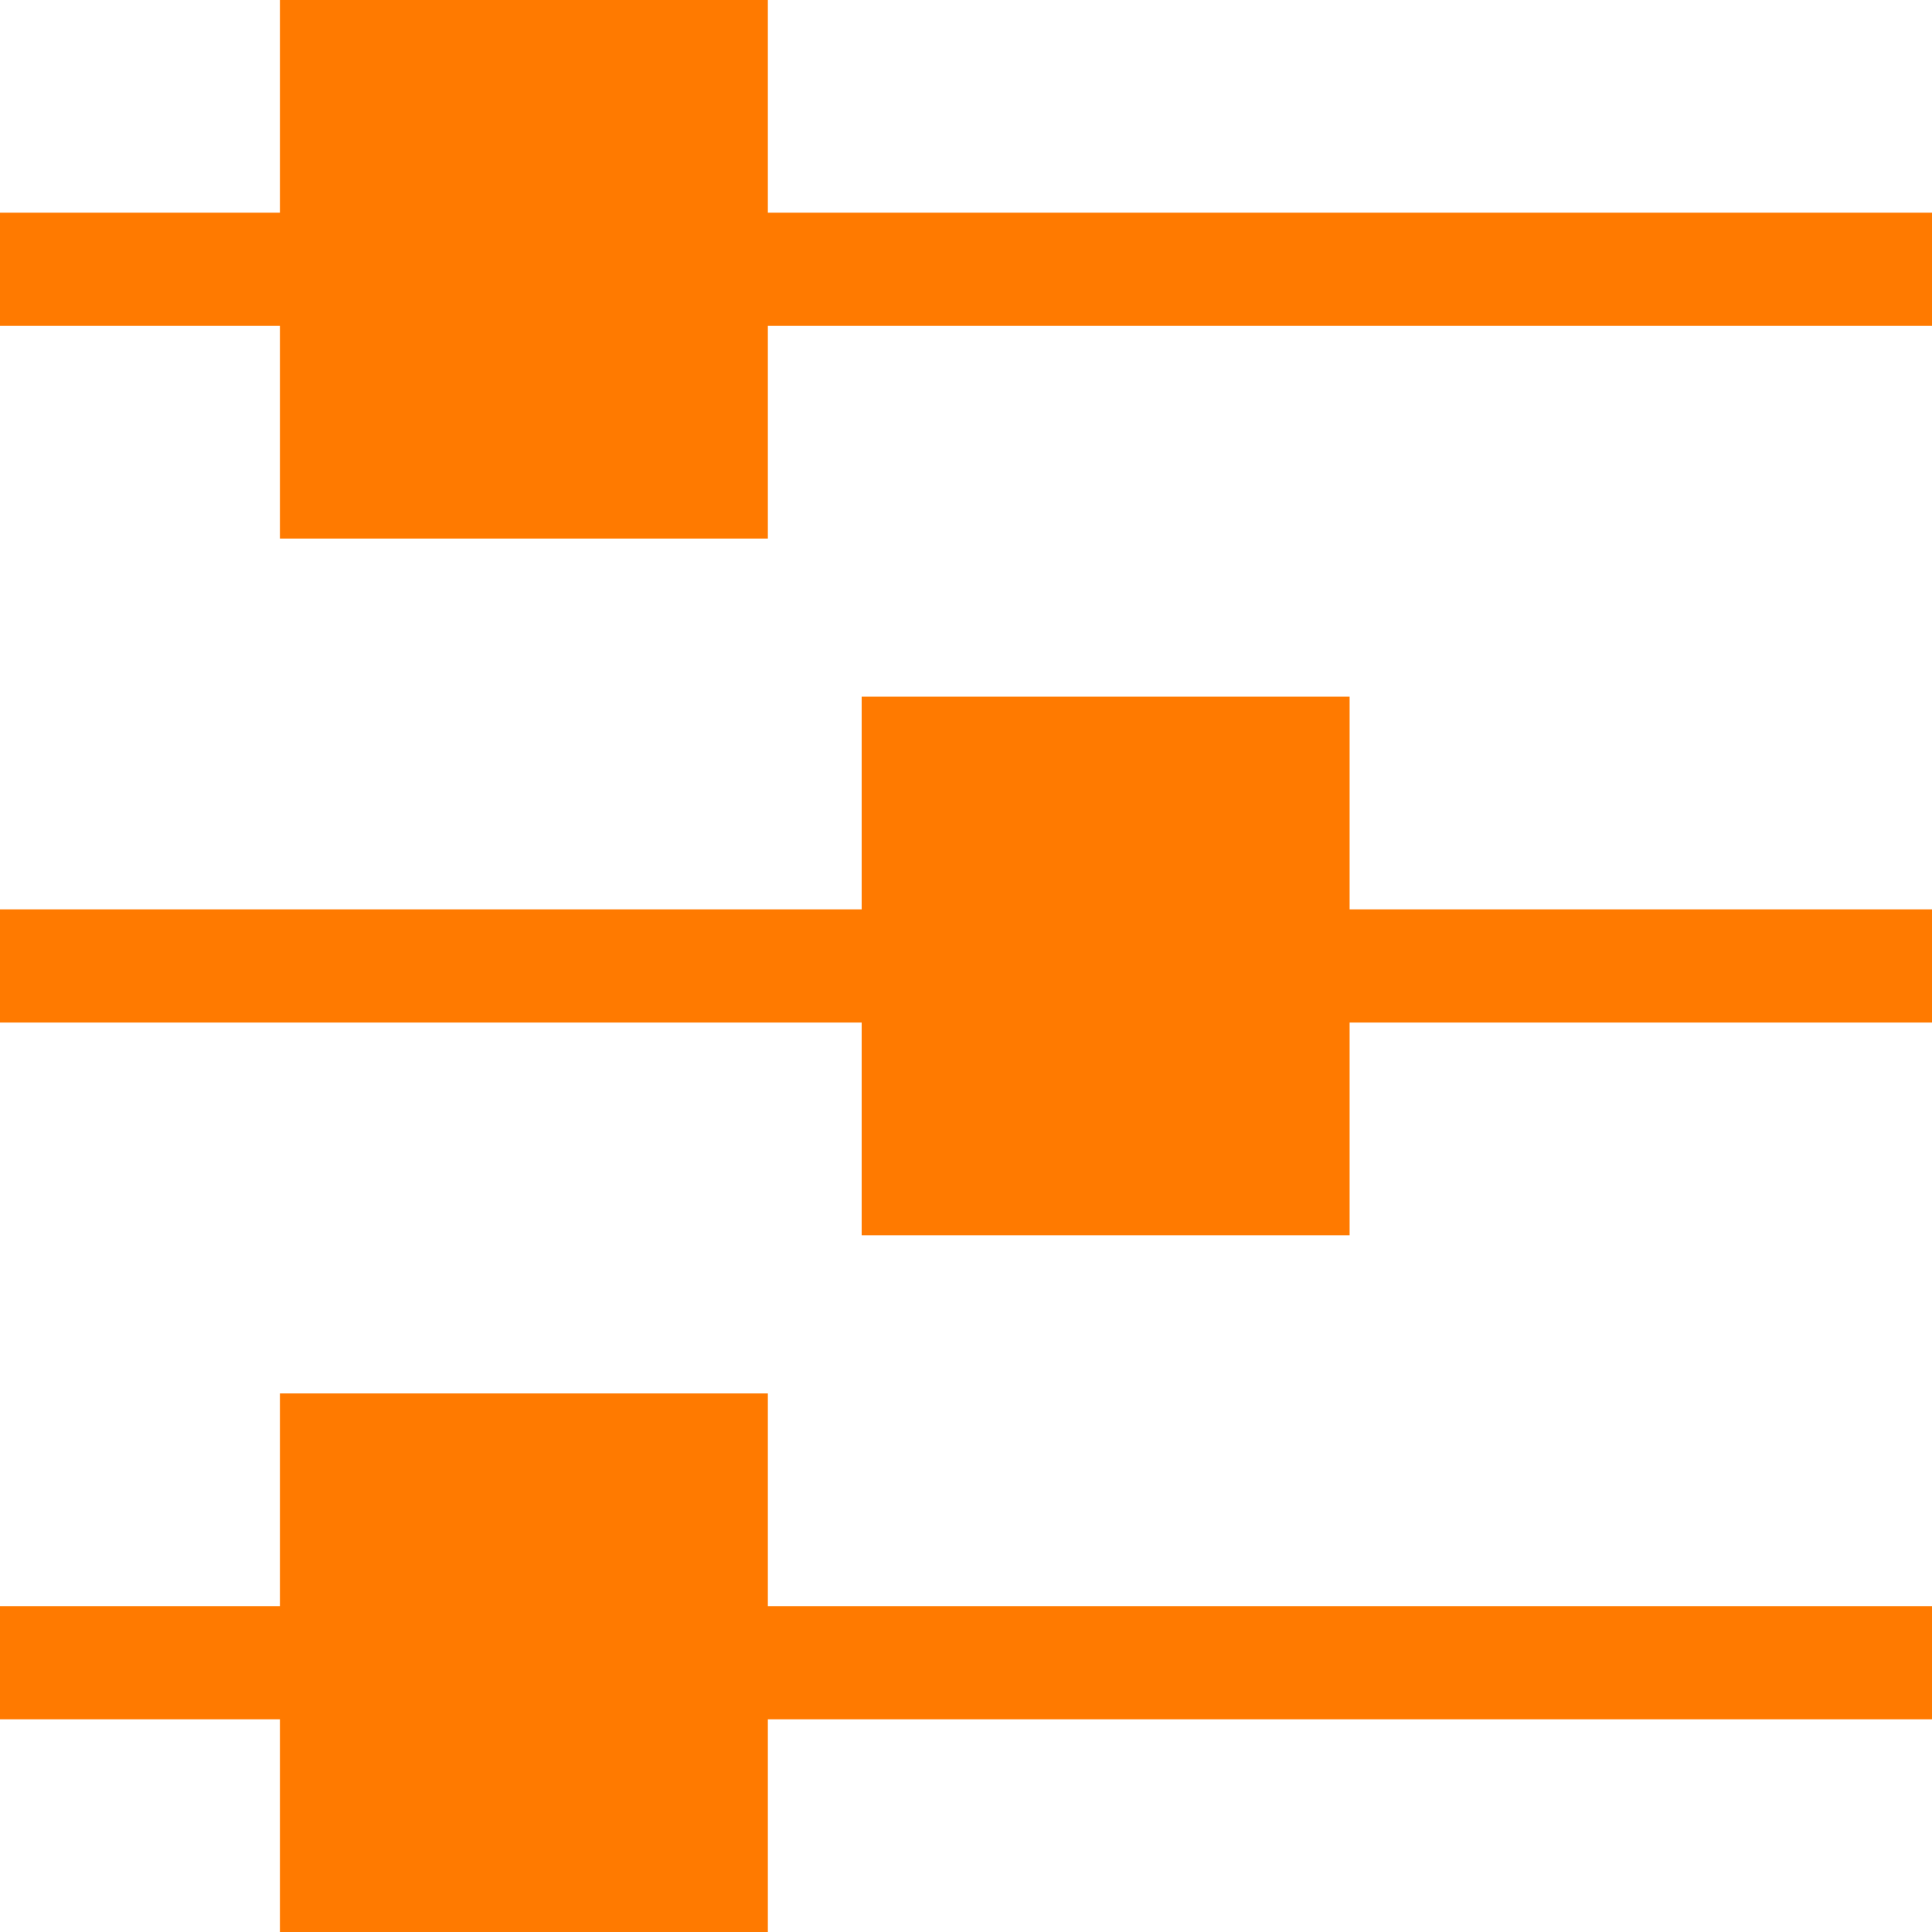 <svg width="25" height="25" viewBox="0 0 25 25" fill="none" xmlns="http://www.w3.org/2000/svg">
<path d="M3.622 20.783H0L1.12261e-07 22.248H3.622L3.622 25H9.936V22.248H25V20.783H9.936V18.031H3.622L3.622 20.783Z" fill="#FF7A00"/>
<path d="M11.15 11.767H0L1.12253e-07 13.232H11.15V15.984H17.464V13.232H25V11.767H17.464V9.015H11.15V11.767Z" fill="#FF7A00"/>
<path d="M3.622 2.752H0L1.12261e-07 4.217L3.622 4.217L3.622 6.969H9.936V4.217L25 4.217V2.752L9.936 2.752V0L3.622 1.57425e-07L3.622 2.752Z" fill="#FF7A00"/>
</svg>
